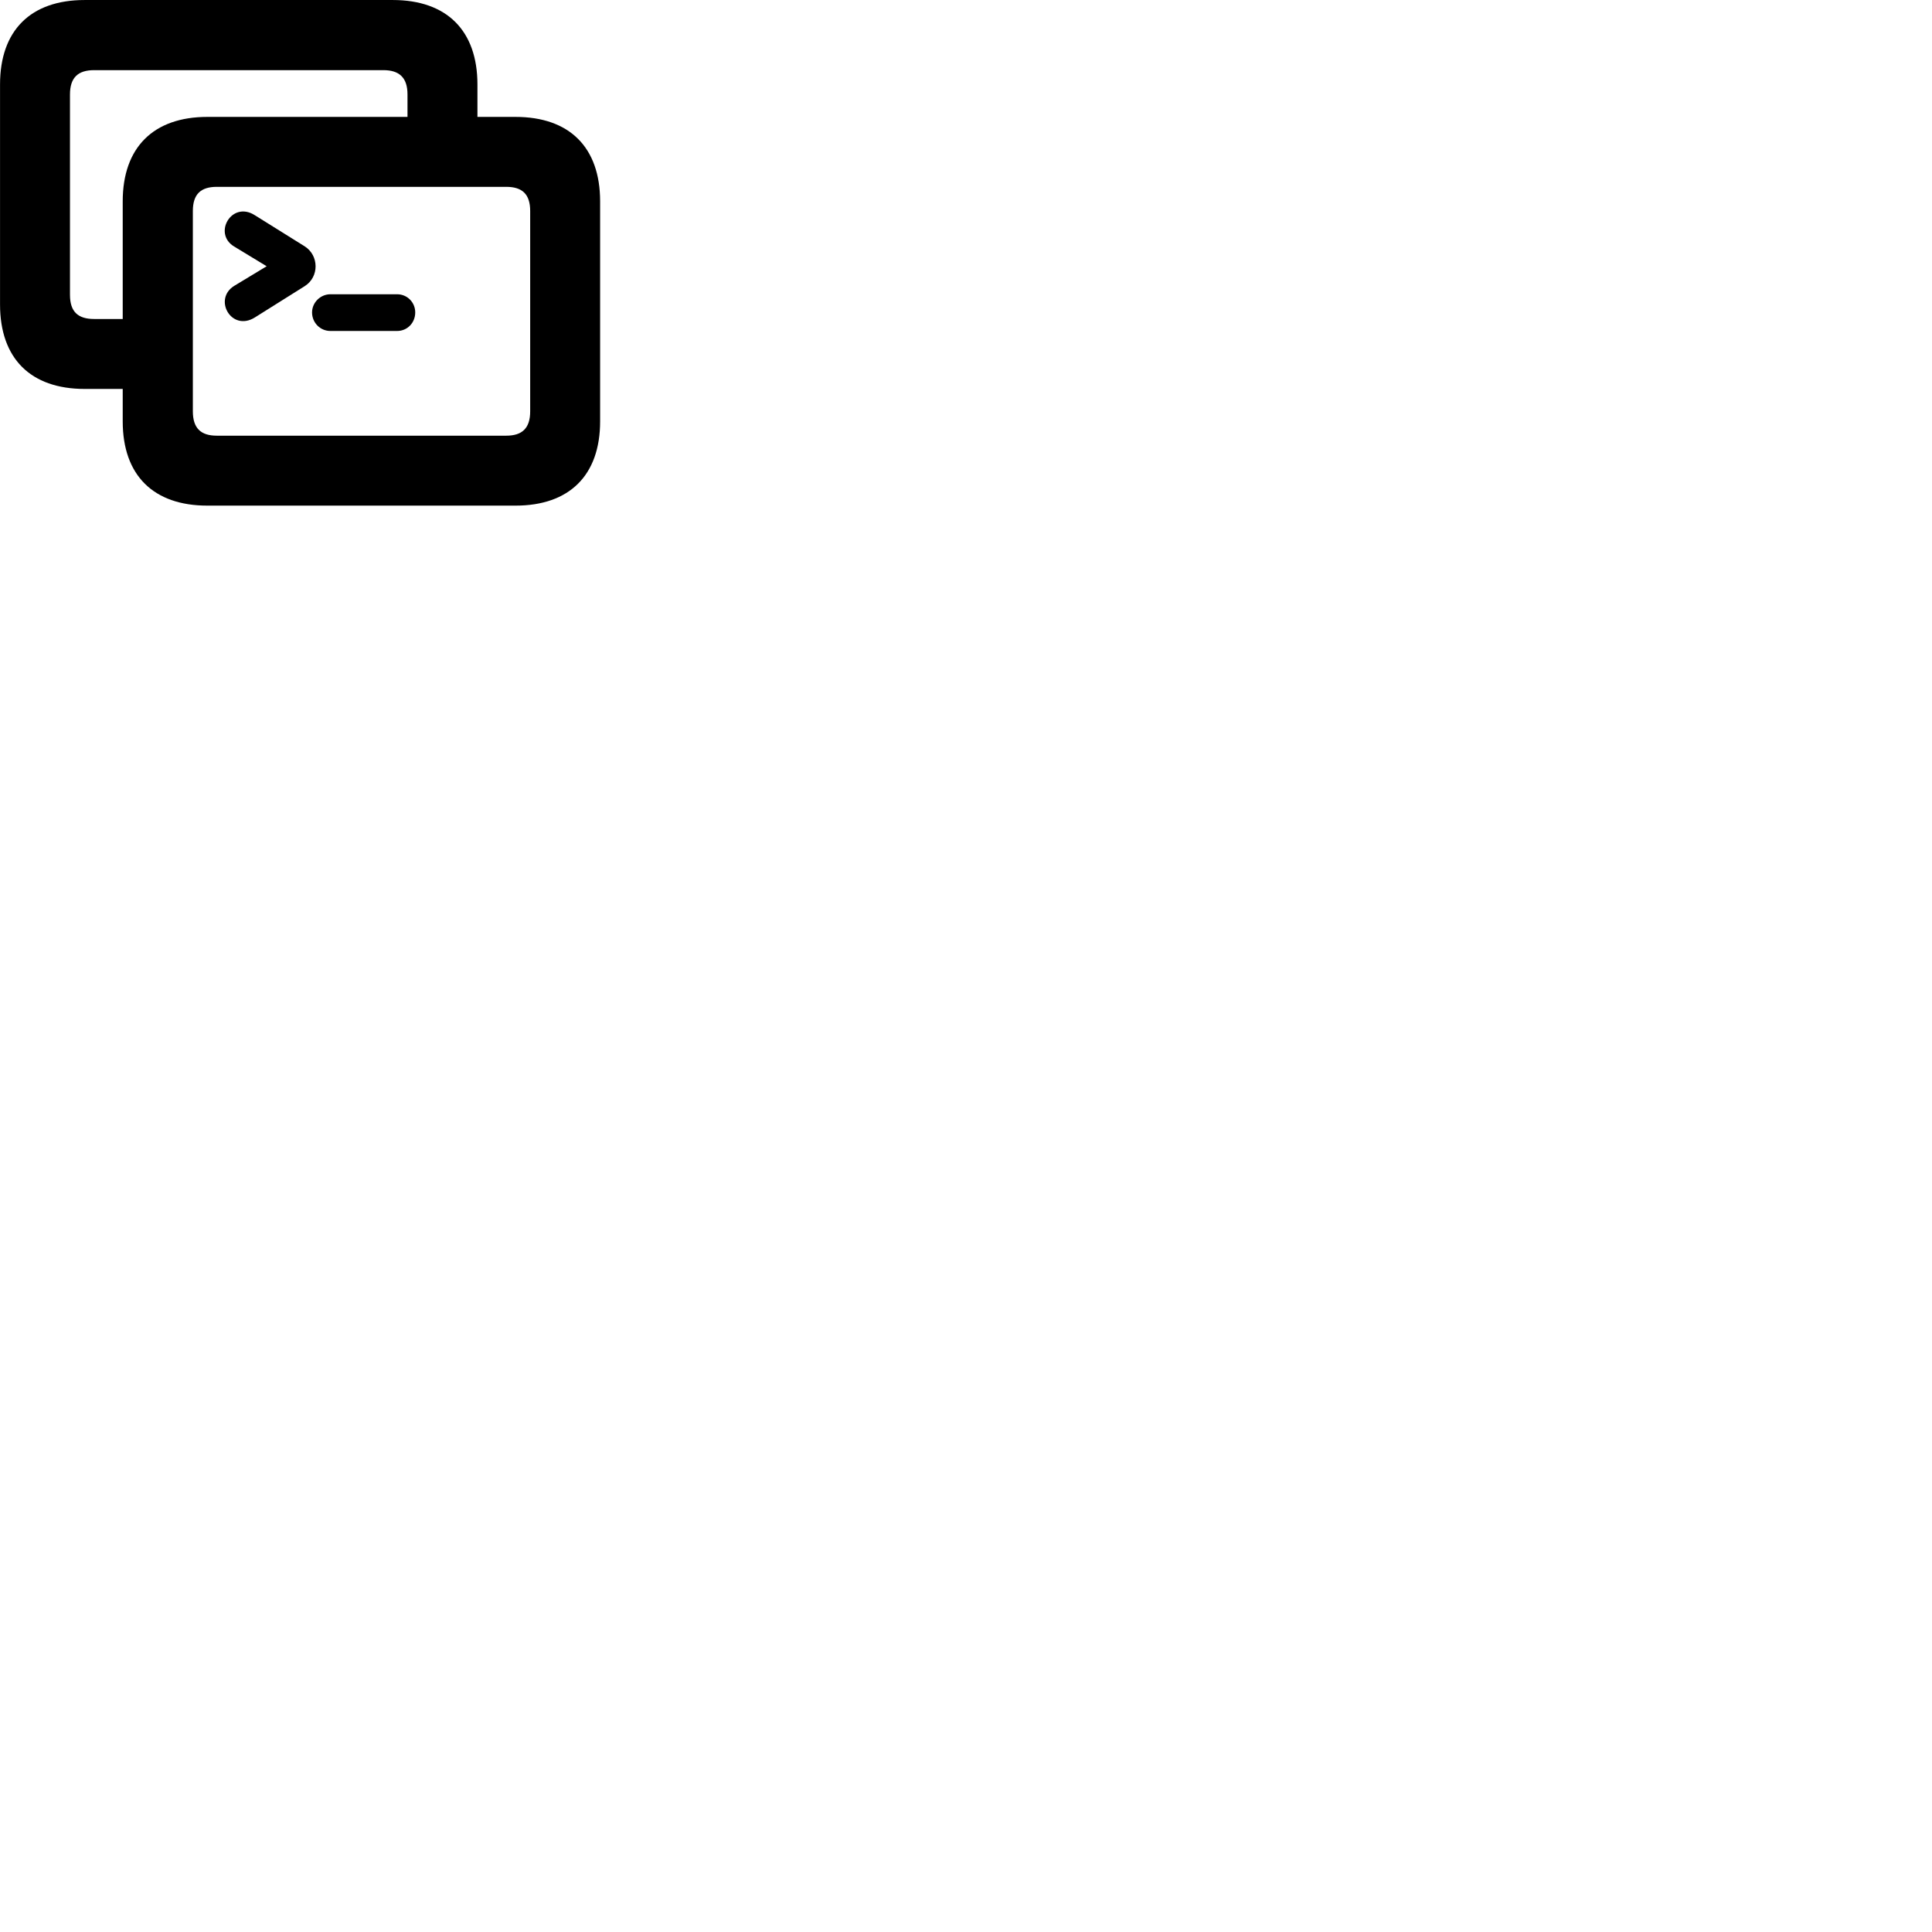 
        <svg xmlns="http://www.w3.org/2000/svg" viewBox="0 0 100 100">
            <path d="M4.382 20.131H6.352V21.811C6.352 24.601 7.942 26.171 10.732 26.171H26.682C29.482 26.171 31.062 24.591 31.062 21.811V10.421C31.062 7.631 29.482 6.051 26.682 6.051H24.712V4.371C24.712 1.581 23.122 0.001 20.332 0.001H4.382C1.582 0.001 0.002 1.581 0.002 4.371V15.761C0.002 18.551 1.582 20.131 4.382 20.131ZM4.872 16.511C4.042 16.511 3.622 16.141 3.622 15.261V4.891C3.622 4.011 4.042 3.631 4.872 3.631H19.842C20.662 3.631 21.092 4.011 21.092 4.891V6.051H10.732C7.942 6.051 6.352 7.631 6.352 10.421V16.511ZM11.222 22.551C10.402 22.551 9.982 22.171 9.982 21.291V10.921C9.982 10.041 10.402 9.671 11.222 9.671H26.202C27.022 9.671 27.442 10.041 27.442 10.921V21.291C27.442 22.171 27.022 22.551 26.202 22.551ZM12.132 14.791C11.012 15.471 11.972 17.191 13.192 16.431L15.772 14.811C16.532 14.331 16.512 13.221 15.772 12.751L13.192 11.141C11.992 10.371 11.002 12.091 12.122 12.761L13.802 13.781ZM16.152 16.171C16.152 16.701 16.572 17.131 17.102 17.131H20.552C21.092 17.131 21.492 16.701 21.492 16.171C21.492 15.661 21.092 15.231 20.552 15.231H17.102C16.582 15.231 16.152 15.661 16.152 16.171Z" />
        </svg>
    